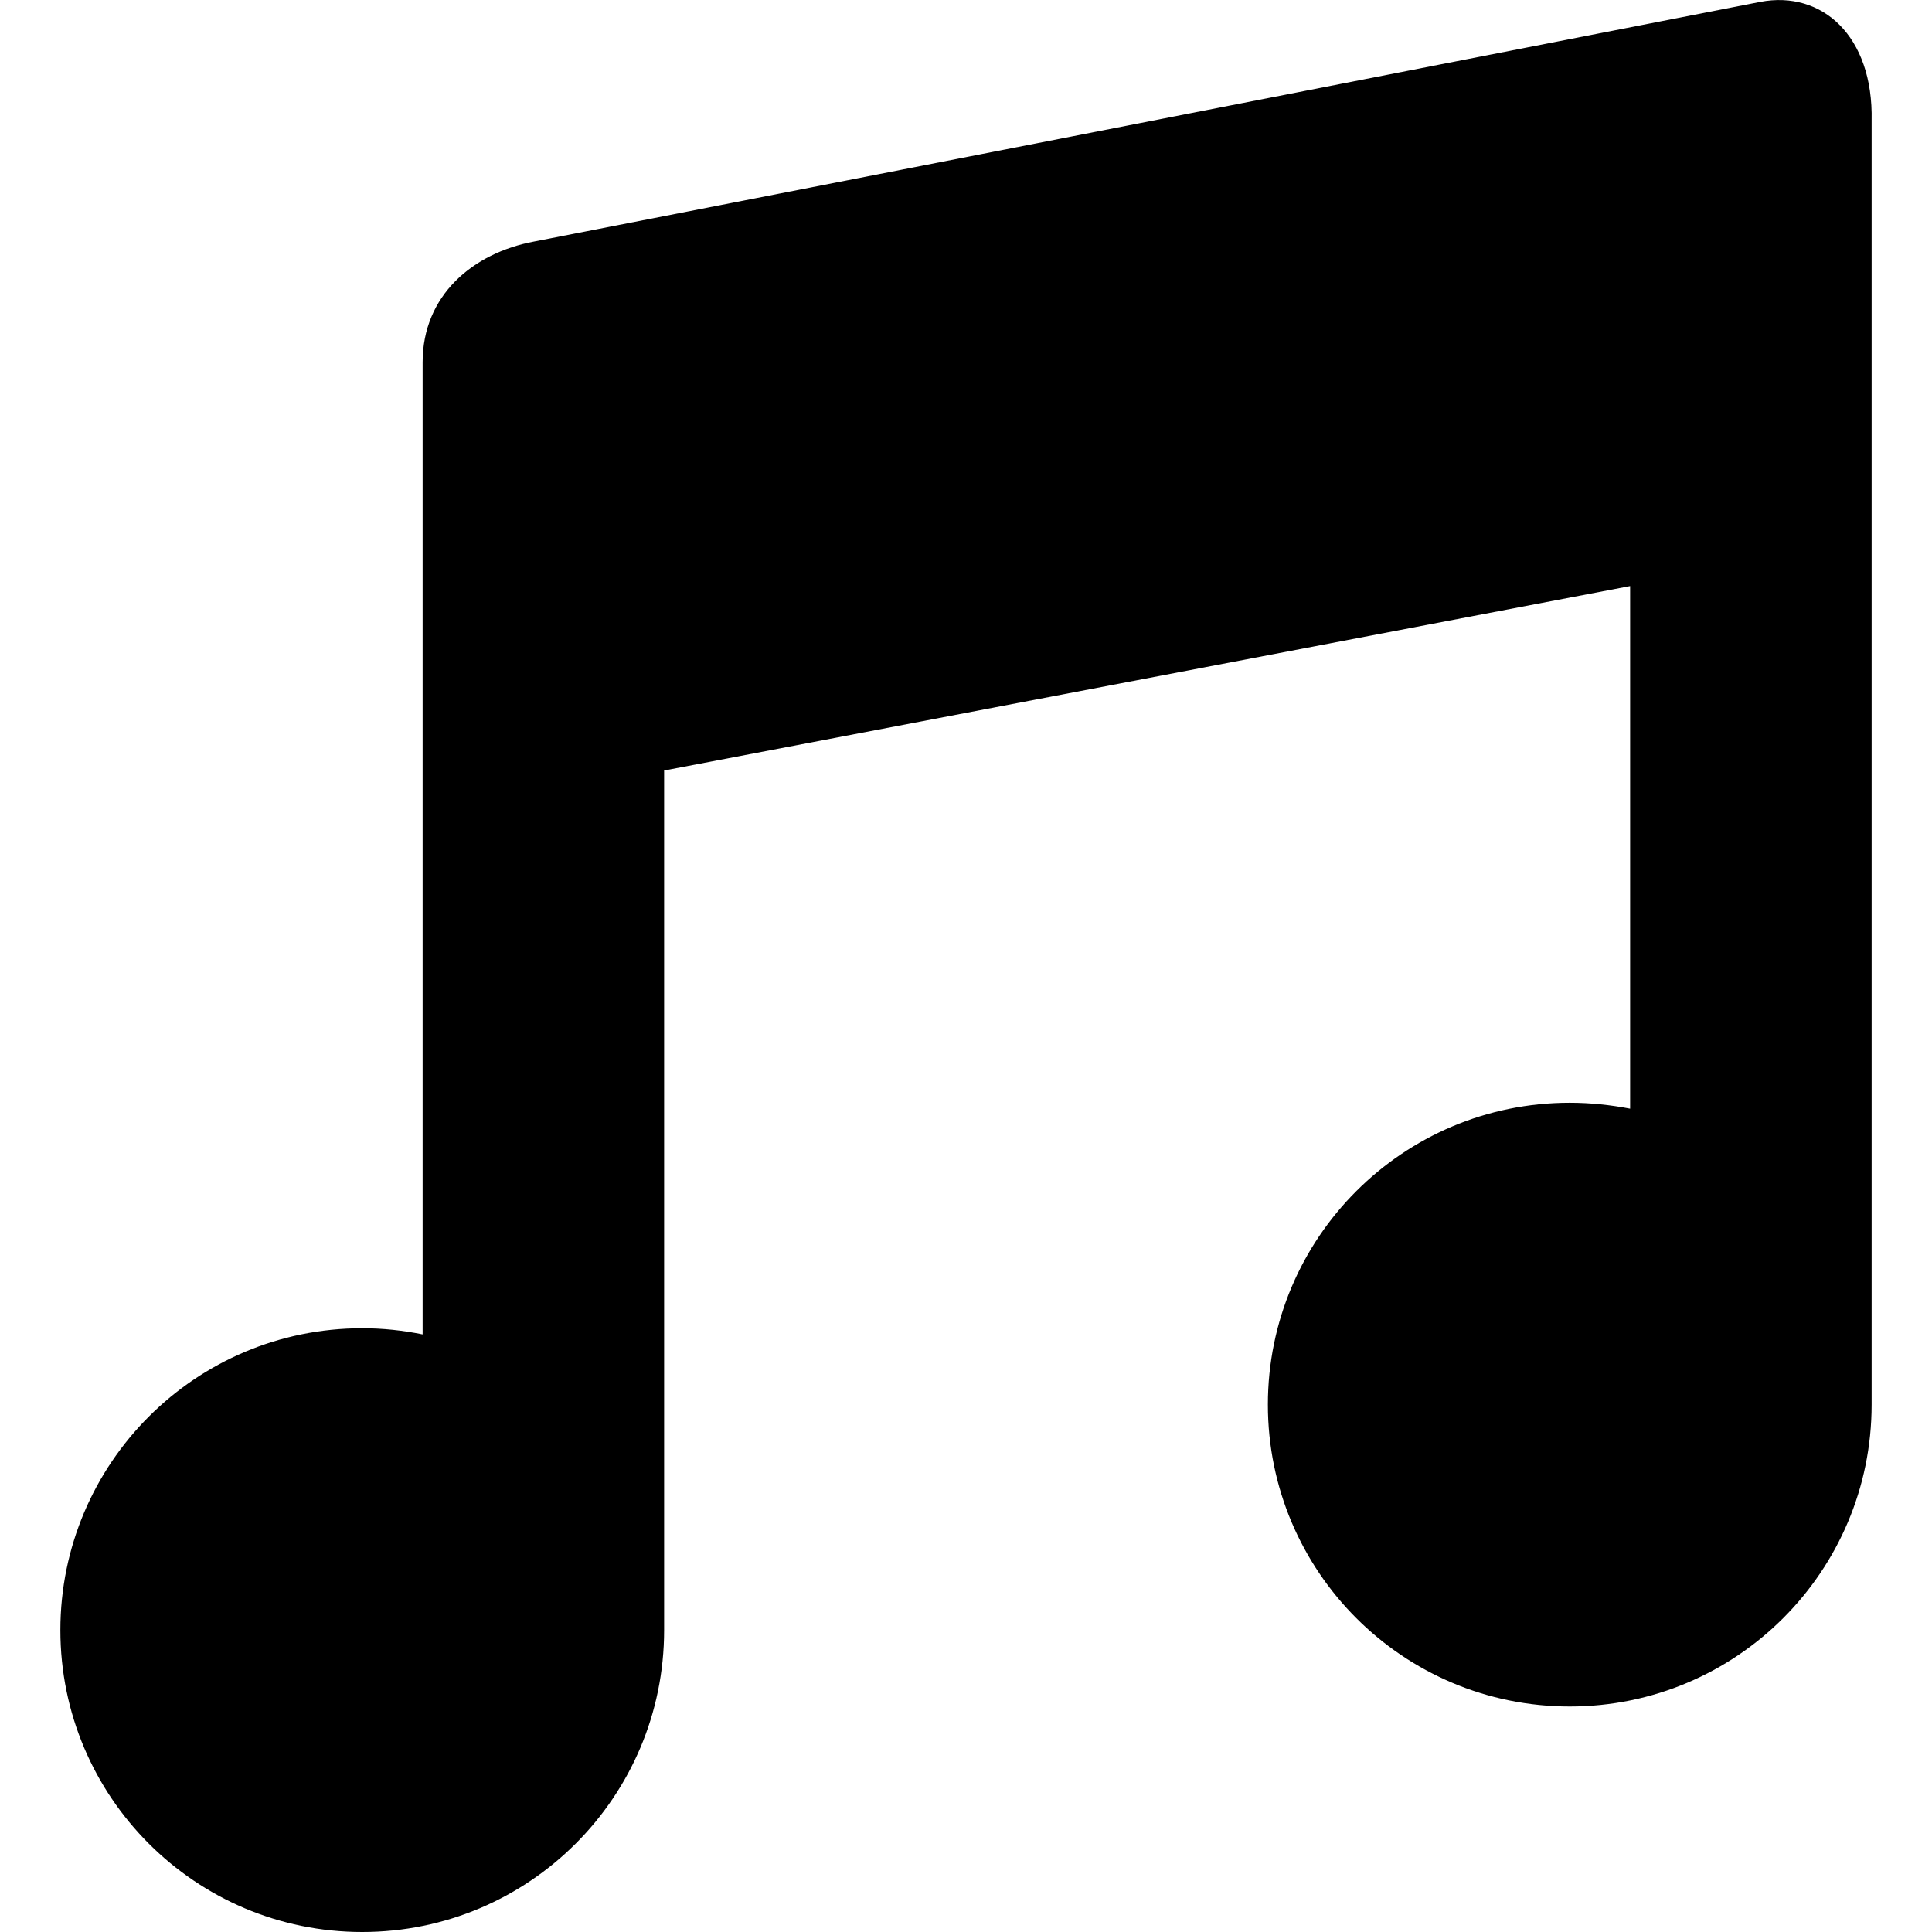 <?xml version="1.0" encoding="utf-8"?>
<!-- Generator: Adobe Illustrator 15.1.0, SVG Export Plug-In  -->
<!DOCTYPE svg PUBLIC "-//W3C//DTD SVG 1.1//EN" "http://www.w3.org/Graphics/SVG/1.1/DTD/svg11.dtd">
<svg version="1.1"
	 xmlns="http://www.w3.org/2000/svg" xmlns:xlink="http://www.w3.org/1999/xlink" xmlns:a="http://ns.adobe.com/AdobeSVGViewerExtensions/3.0/"
	 x="0px" y="0px" width="32px" height="32px" viewBox="-1 -0.001 32 32"
	 overflow="visible" enable-background="new -1 -0.001 32 32" xml:space="preserve">
<defs>
</defs>
<path id="melody_1_" d="M28.156,0.03L7.848,3.999C6.828,4.19,6,4.894,6,5.999v16.102c-0.324-0.066-0.656-0.102-1-0.102
	c-2.762,0-5,2.238-5,5s2.238,5,5,5s5-2.238,5-5V12.761l16-3.055v8.656c-0.324-0.062-0.656-0.098-1-0.098c-2.762,0-5,2.238-5,5
	s2.238,5,5,5s5-2.238,5-5V1.999C30.031,0.593,29.176-0.165,28.156,0.03z"/>
</svg>
